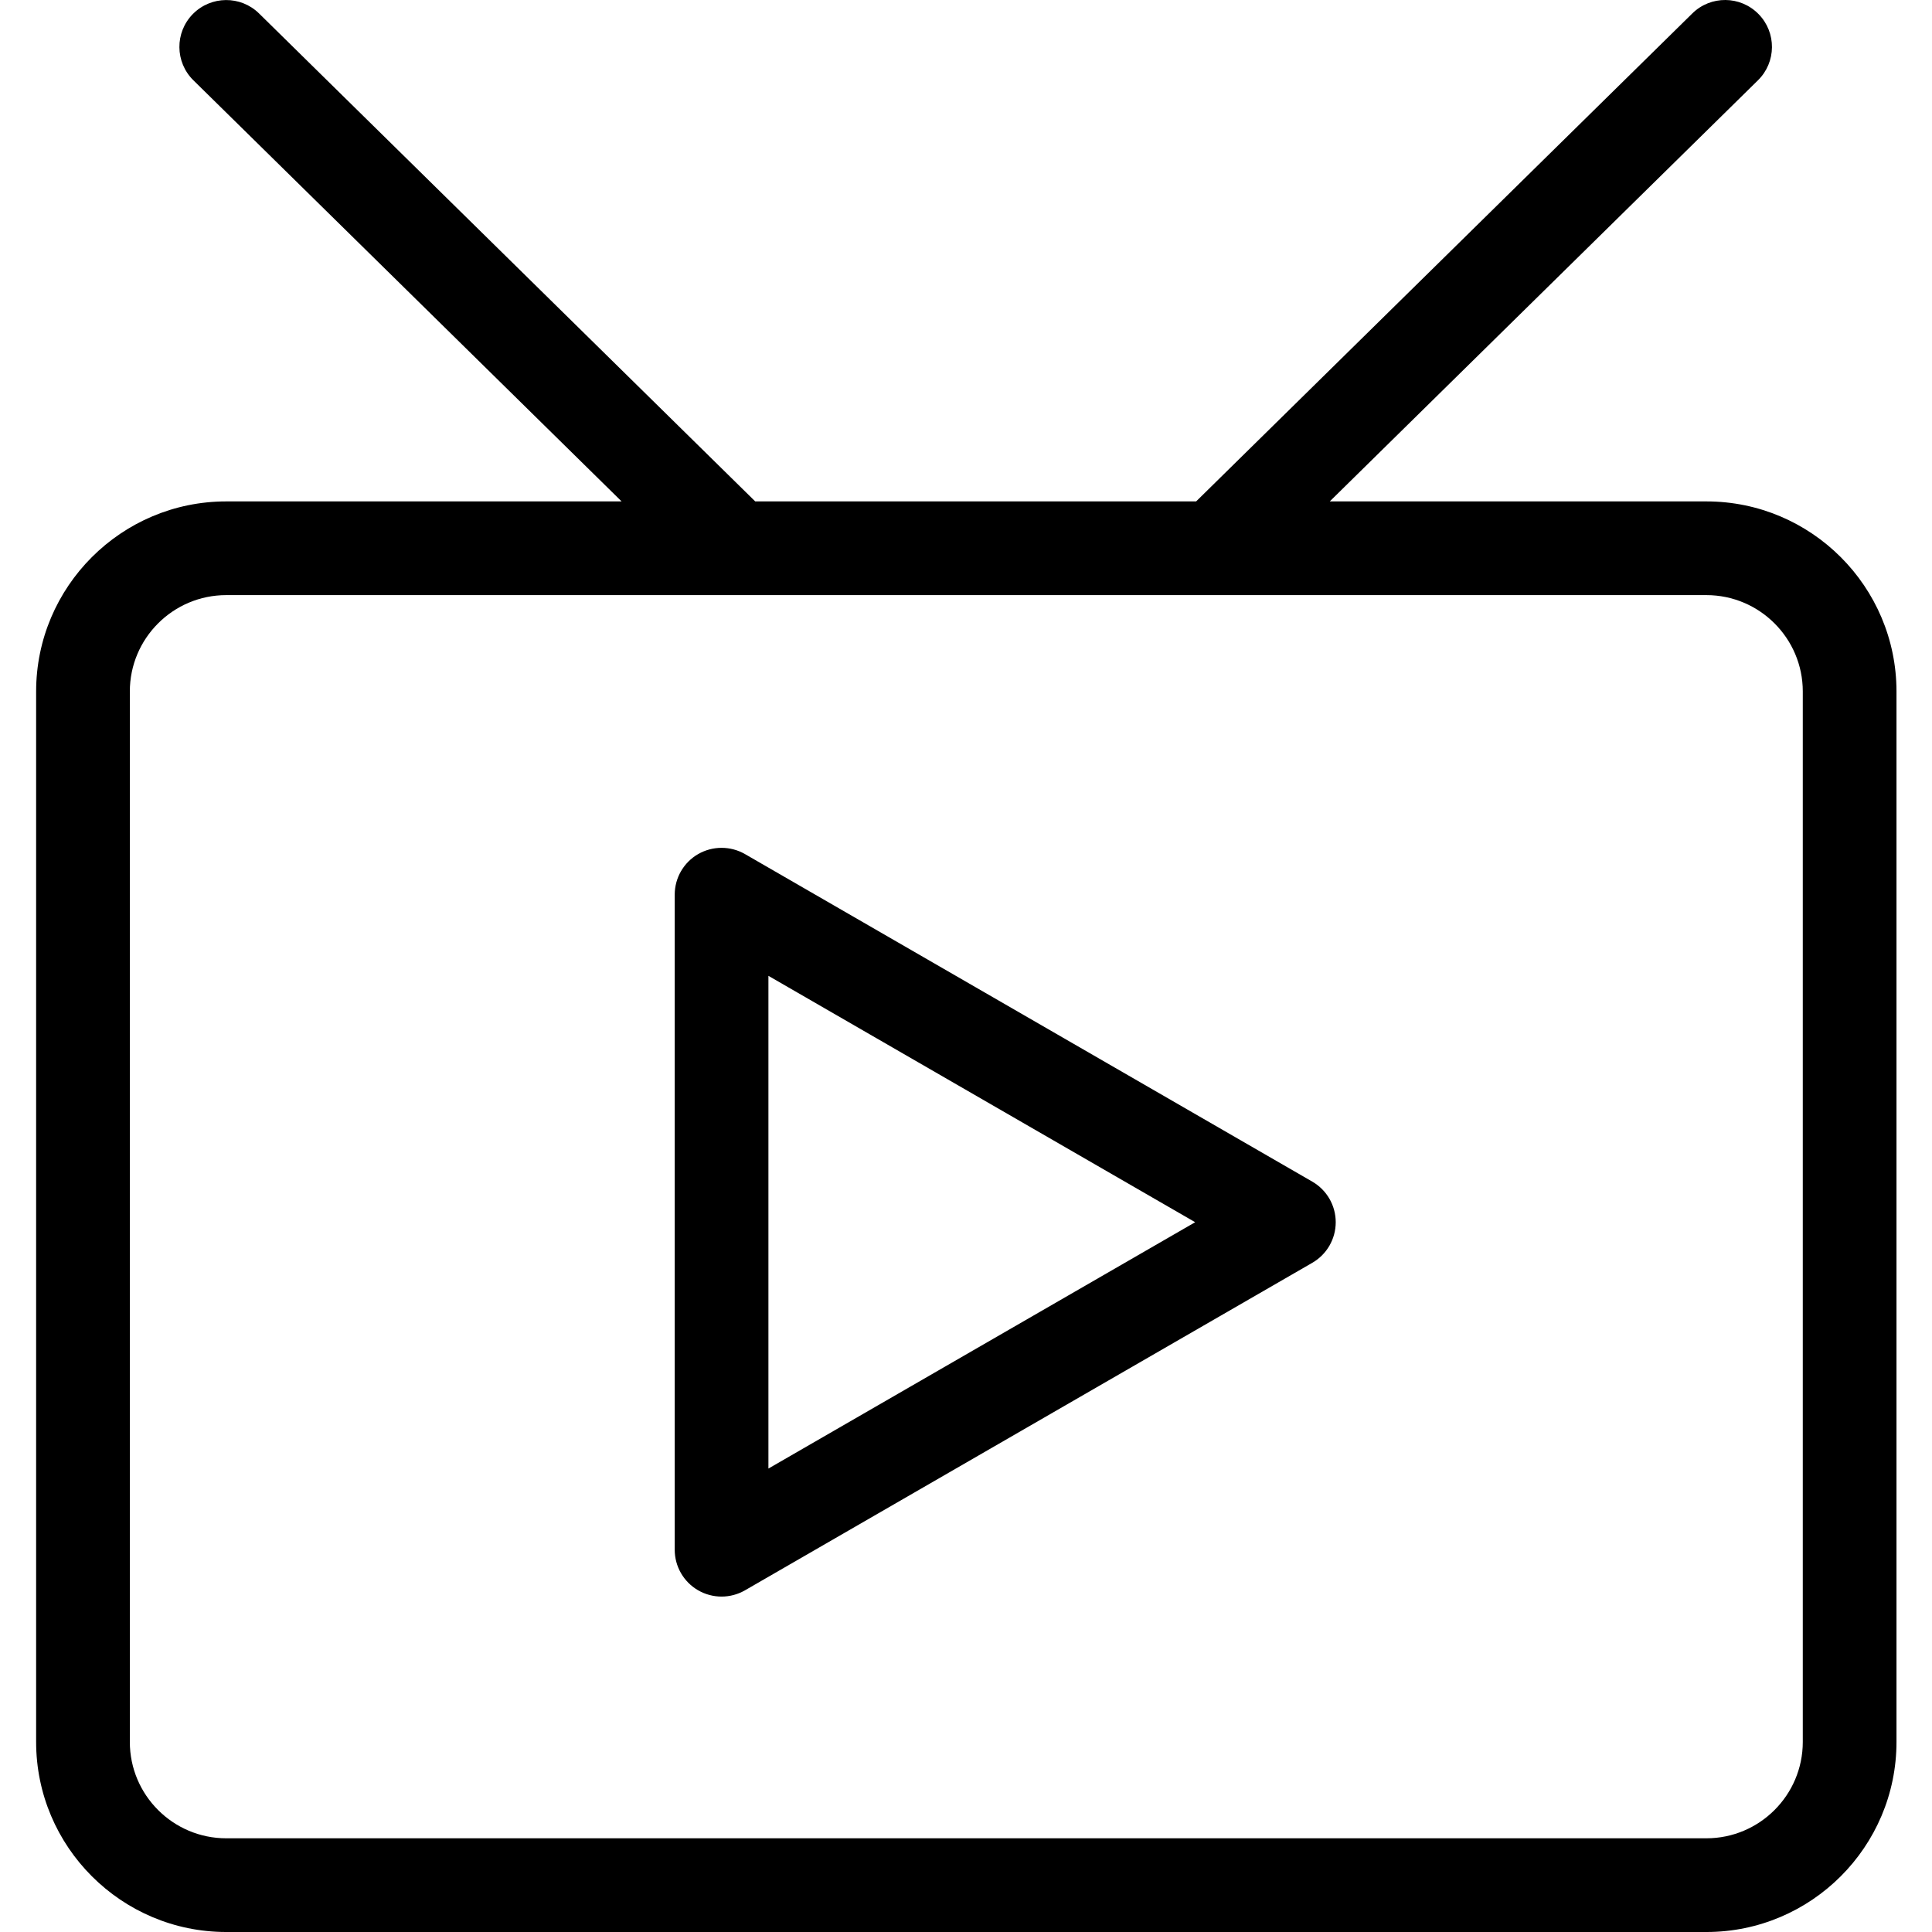 <?xml version="1.0" standalone="no"?><!DOCTYPE svg PUBLIC "-//W3C//DTD SVG 1.1//EN" "http://www.w3.org/Graphics/SVG/1.1/DTD/svg11.dtd"><svg t="1602321028579" class="icon" viewBox="0 0 1024 1024" version="1.1" xmlns="http://www.w3.org/2000/svg" p-id="7650" xmlns:xlink="http://www.w3.org/1999/xlink" width="300" height="300"><defs><style type="text/css"></style></defs><path d="M904.429 265.757 704.799 265.757 931.759 42.555c9.773-9.603 9.906-25.341 0.291-35.115-9.628-9.798-25.341-9.943-35.115-0.291l-262.963 258.608L400.286 265.757 137.323 7.149c-9.761-9.603-25.475-9.482-35.115 0.291-9.616 9.773-9.482 25.511 0.291 35.115l226.96 223.202-209.548 0c-55.558 0-100.762 45.179-100.762 100.737l0 556.769c0 55.558 45.203 100.737 100.762 100.737l784.518 0c55.558 0 100.749-45.179 100.749-100.737L1005.179 366.494C1005.178 310.935 959.988 265.757 904.429 265.757zM955.513 923.263c0 28.155-22.917 51.071-51.084 51.071L119.91 974.334c-28.179 0-51.096-22.917-51.096-51.071L68.814 366.494c0-28.155 22.917-51.071 51.096-51.071l784.518 0c28.167 0 51.084 22.917 51.084 51.071L955.512 923.263z" p-id="7651"></path><path d="M695.546 626.291 394.863 452.681c-7.688-4.413-17.145-4.413-24.832 0-7.688 4.438-12.417 12.634-12.417 21.51l0 347.196c0 8.875 4.729 17.072 12.417 21.51 3.844 2.207 8.124 3.322 12.417 3.322 4.293 0 8.573-1.115 12.417-3.322L695.546 669.311c7.688-4.438 12.417-12.634 12.417-21.51C707.963 638.925 703.234 630.728 695.546 626.291zM407.28 778.366 407.28 517.211l226.185 130.589L407.28 778.366z" p-id="7652"></path></svg>